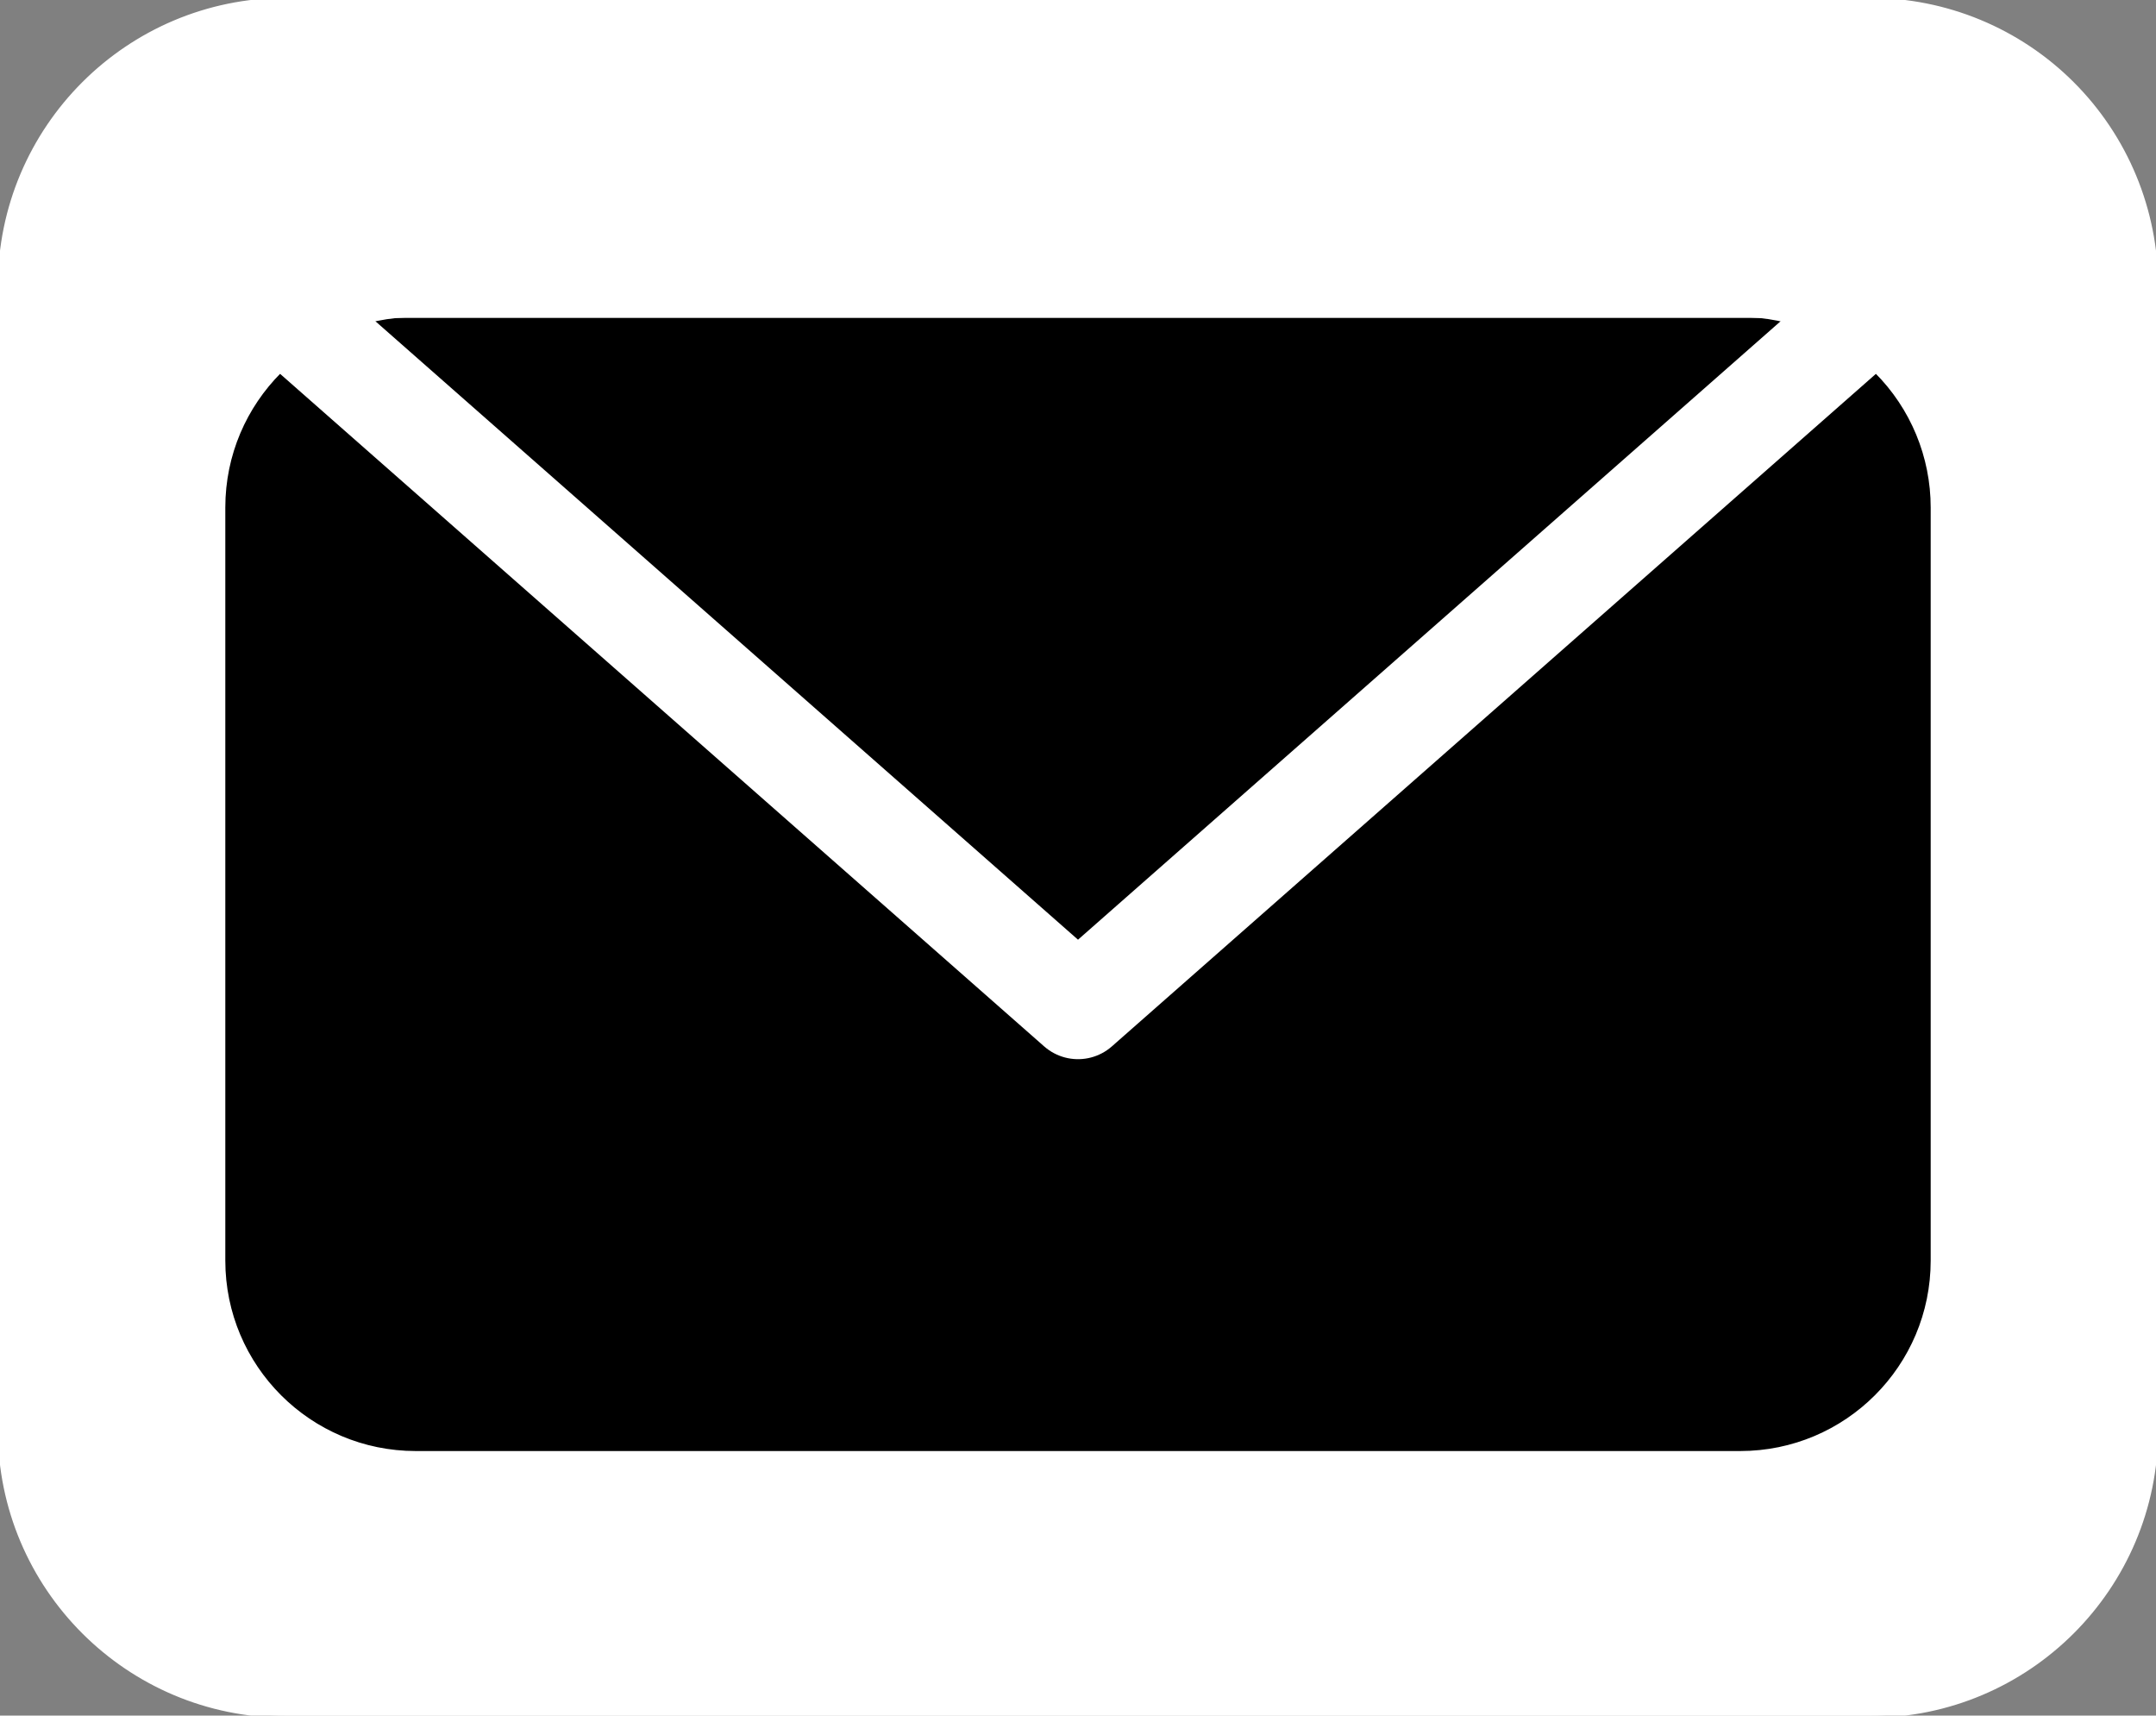 <svg version="1.1" viewBox="0.0 0.0 504.969 401.861" fill="none" stroke="none" stroke-linecap="square" stroke-miterlimit="10" xmlns:xlink="http://www.w3.org/1999/xlink" xmlns="http://www.w3.org/2000/svg"><rect x="0.0" y="0.0" width="504.969" height="401.861" fill="#808080" stroke="none"/><clipPath id="p.0"><path d="m0 0l504.969 0l0 401.861l-504.969 0l0 -401.861z" clip-rule="nonzero"/></clipPath><g clip-path="url(#p.0)"><path fill="#000000" fill-opacity="0.0" d="m0 0l504.969 0l0 401.861l-504.969 0z" fill-rule="evenodd"/><path fill="#ffffff" d="m0 66.978l0 0c0 -36.991 29.987 -66.978 66.978 -66.978l371.021 0c17.764 0 34.8 7.057 47.36 19.617c12.561 12.561 19.617 29.597 19.617 47.36l0 267.903c0 36.991 -29.987 66.978 -66.978 66.978l-371.021 0l0 0c-36.991 0 -66.978 -29.987 -66.978 -66.978z" fill-rule="evenodd"/><path stroke="#ffffff" stroke-width="1.0" stroke-linejoin="round" stroke-linecap="butt" d="m0 66.978l0 0c0 -36.991 29.987 -66.978 66.978 -66.978l371.021 0c17.764 0 34.8 7.057 47.36 19.617c12.561 12.561 19.617 29.597 19.617 47.36l0 267.903c0 36.991 -29.987 66.978 -66.978 66.978l-371.021 0l0 0c-36.991 0 -66.978 -29.987 -66.978 -66.978z" fill-rule="evenodd"/><path fill="#000000" d="m53.272 118.866l0 0c0 -24.359 19.747 -44.106 44.106 -44.106l310.213 0c11.698 0 22.916 4.647 31.188 12.918c8.271 8.271 12.918 19.49 12.918 31.188l0 176.418c0 24.359 -19.747 44.106 -44.106 44.106l-310.213 0c-24.359 0 -44.106 -19.747 -44.106 -44.106z" fill-rule="evenodd"/><path stroke="#000000" stroke-width="1.0" stroke-linejoin="round" stroke-linecap="butt" d="m53.272 118.866l0 0c0 -24.359 19.747 -44.106 44.106 -44.106l310.213 0c11.698 0 22.916 4.647 31.188 12.918c8.271 8.271 12.918 19.49 12.918 31.188l0 176.418c0 24.359 -19.747 44.106 -44.106 44.106l-310.213 0c-24.359 0 -44.106 -19.747 -44.106 -44.106z" fill-rule="evenodd"/><path fill="#000000" fill-opacity="0.0" d="m449.73 62.462l-197.244 173.638l-197.244 -173.638z" fill-rule="evenodd"/><path stroke="#ffffff" stroke-width="24.0" stroke-linejoin="round" stroke-linecap="butt" d="m449.73 62.462l-197.244 173.638l-197.244 -173.638z" fill-rule="evenodd"/></g></svg>